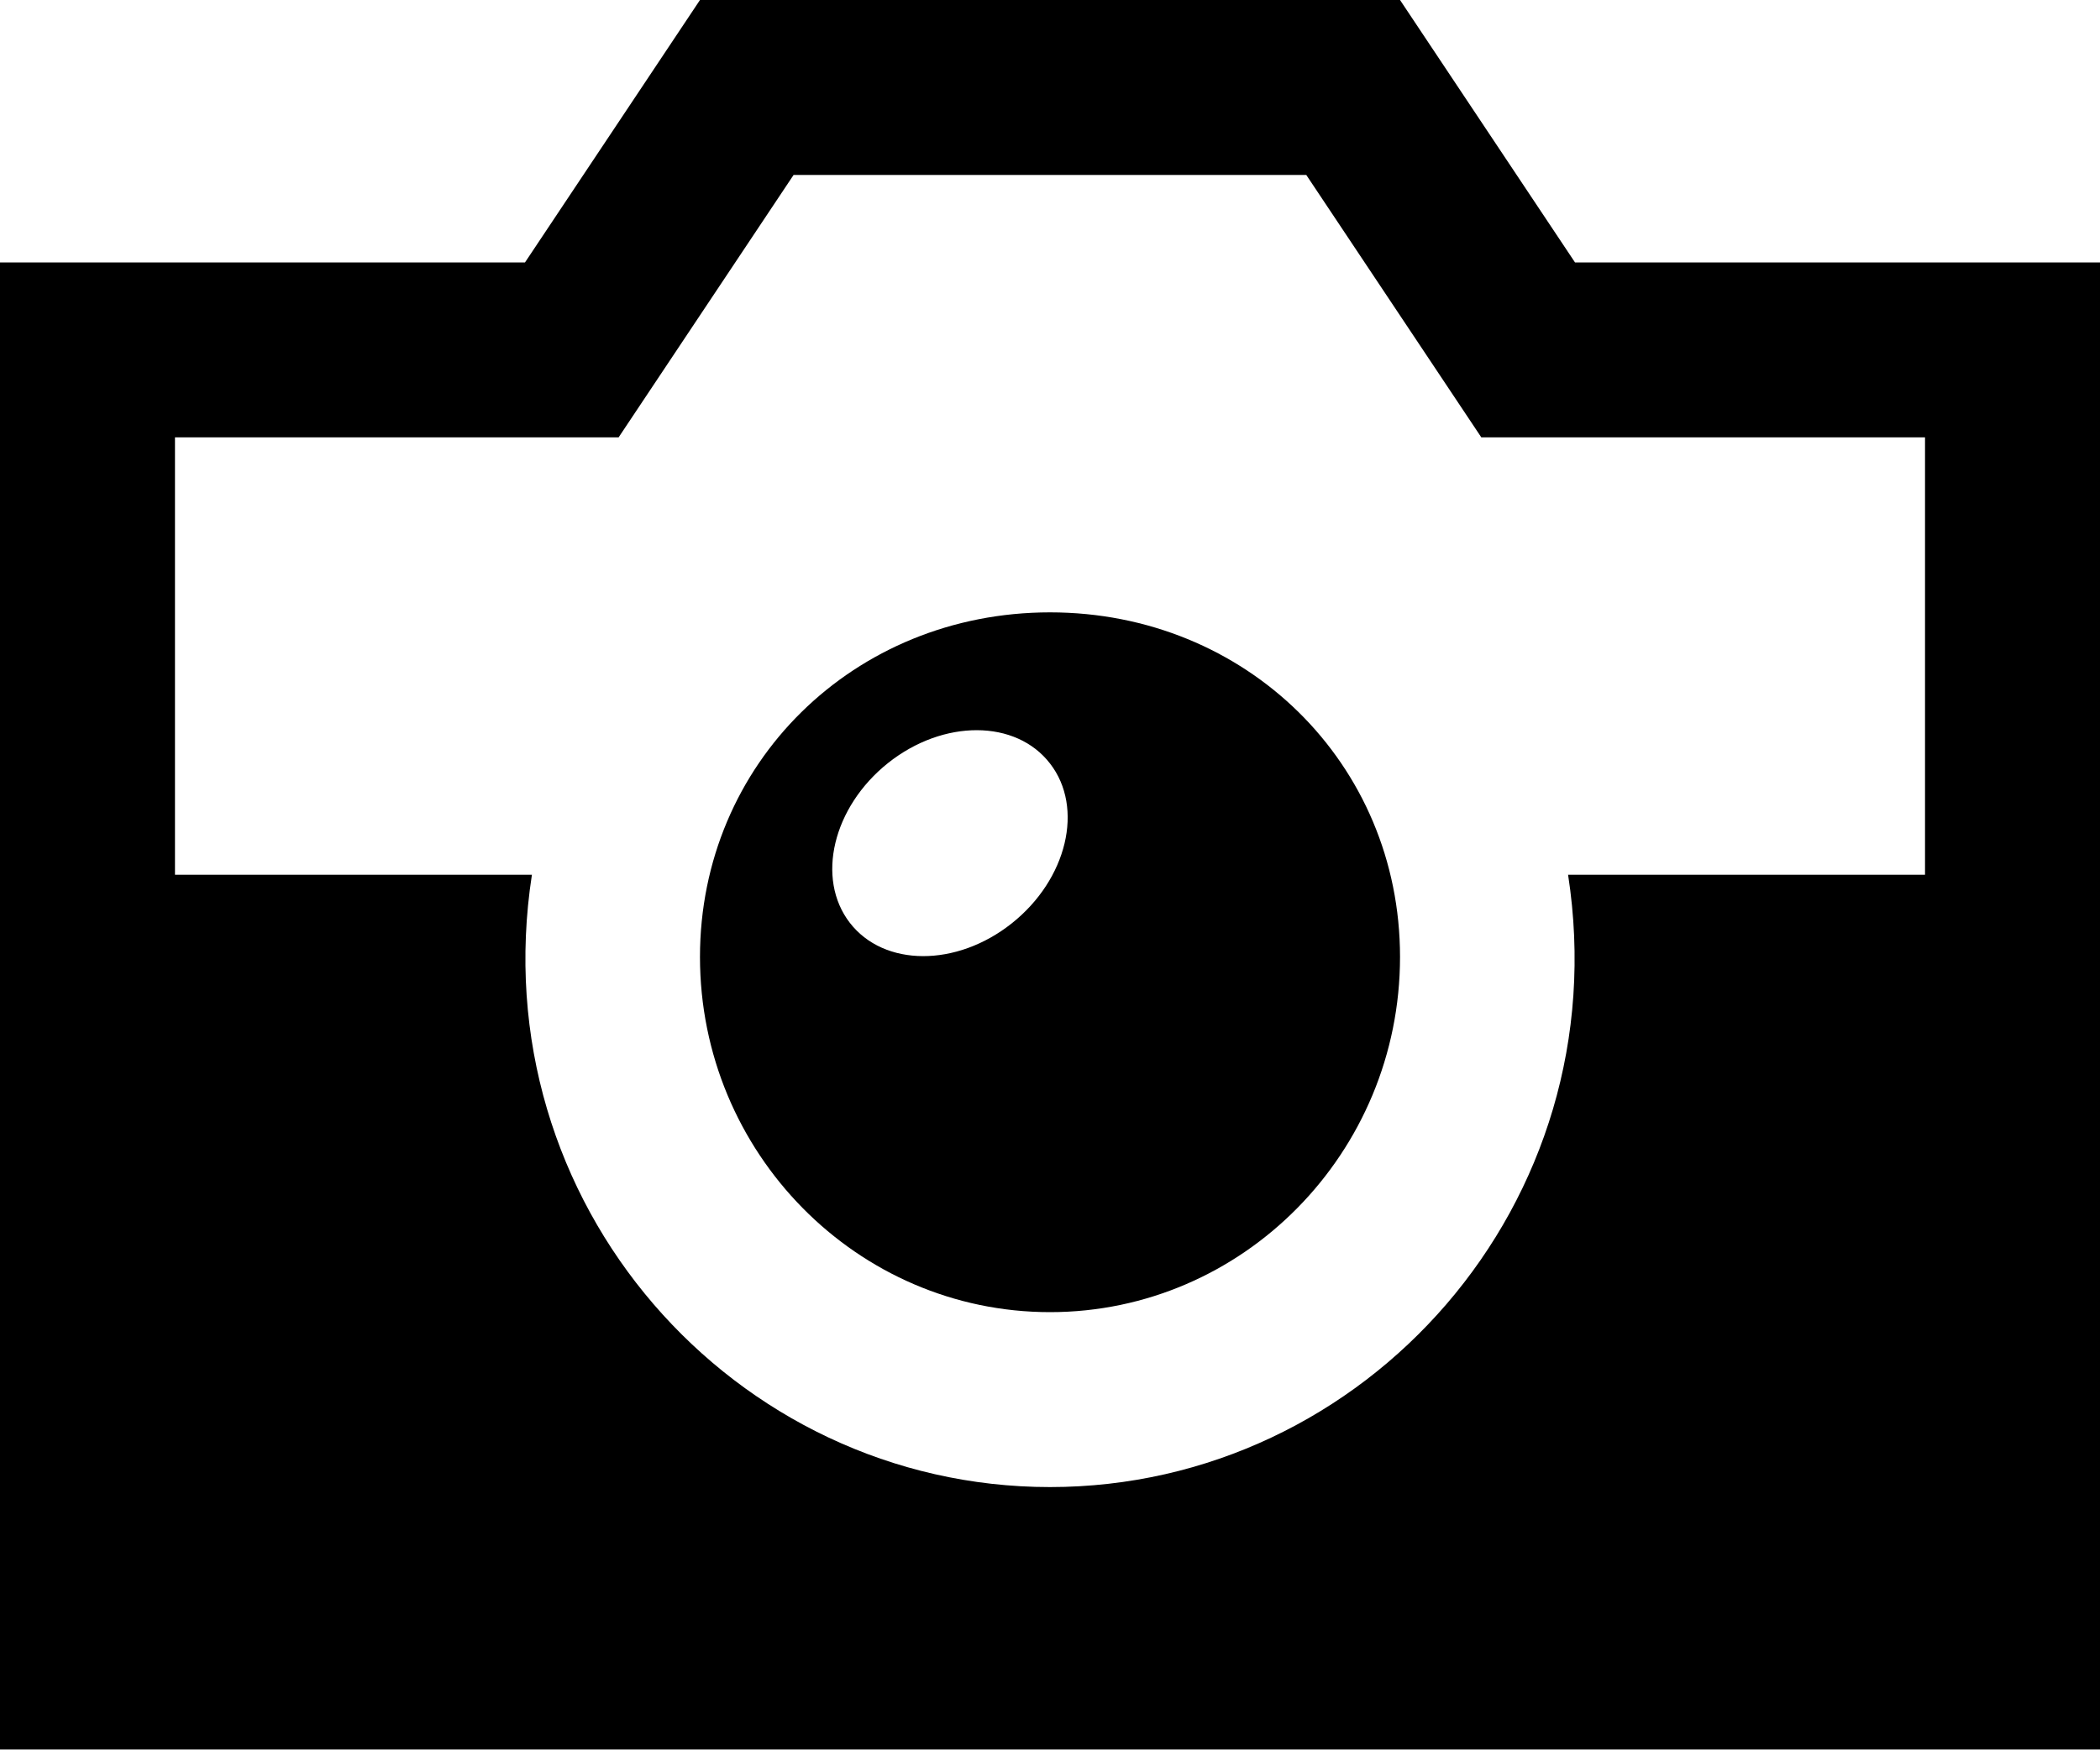 <svg width="31" height="26" viewBox="0 0 31 26" fill="none" xmlns="http://www.w3.org/2000/svg">
<path d="M23.25 3.875L20.667 0H10.333L7.75 3.875H0V25.833H31V3.875H23.25ZM28.417 12.917H23.148C23.898 17.766 20.162 21.958 15.5 21.958C10.835 21.958 7.103 17.763 7.852 12.917H2.583V6.458H9.132L11.715 2.583H19.283L21.867 6.458H28.417V12.917ZM15.5 9.042C12.603 9.042 10.333 11.276 10.333 14.13C10.333 17.022 12.651 19.375 15.5 19.375C18.349 19.375 20.667 17.022 20.667 14.13C20.667 11.276 18.397 9.042 15.5 9.042ZM14.937 13.633C14.12 14.283 13.05 14.279 12.545 13.626C12.041 12.972 12.294 11.916 13.11 11.266C13.927 10.617 14.998 10.621 15.501 11.275C16.006 11.927 15.753 12.984 14.937 13.633Z" fill="black"/>
</svg>
